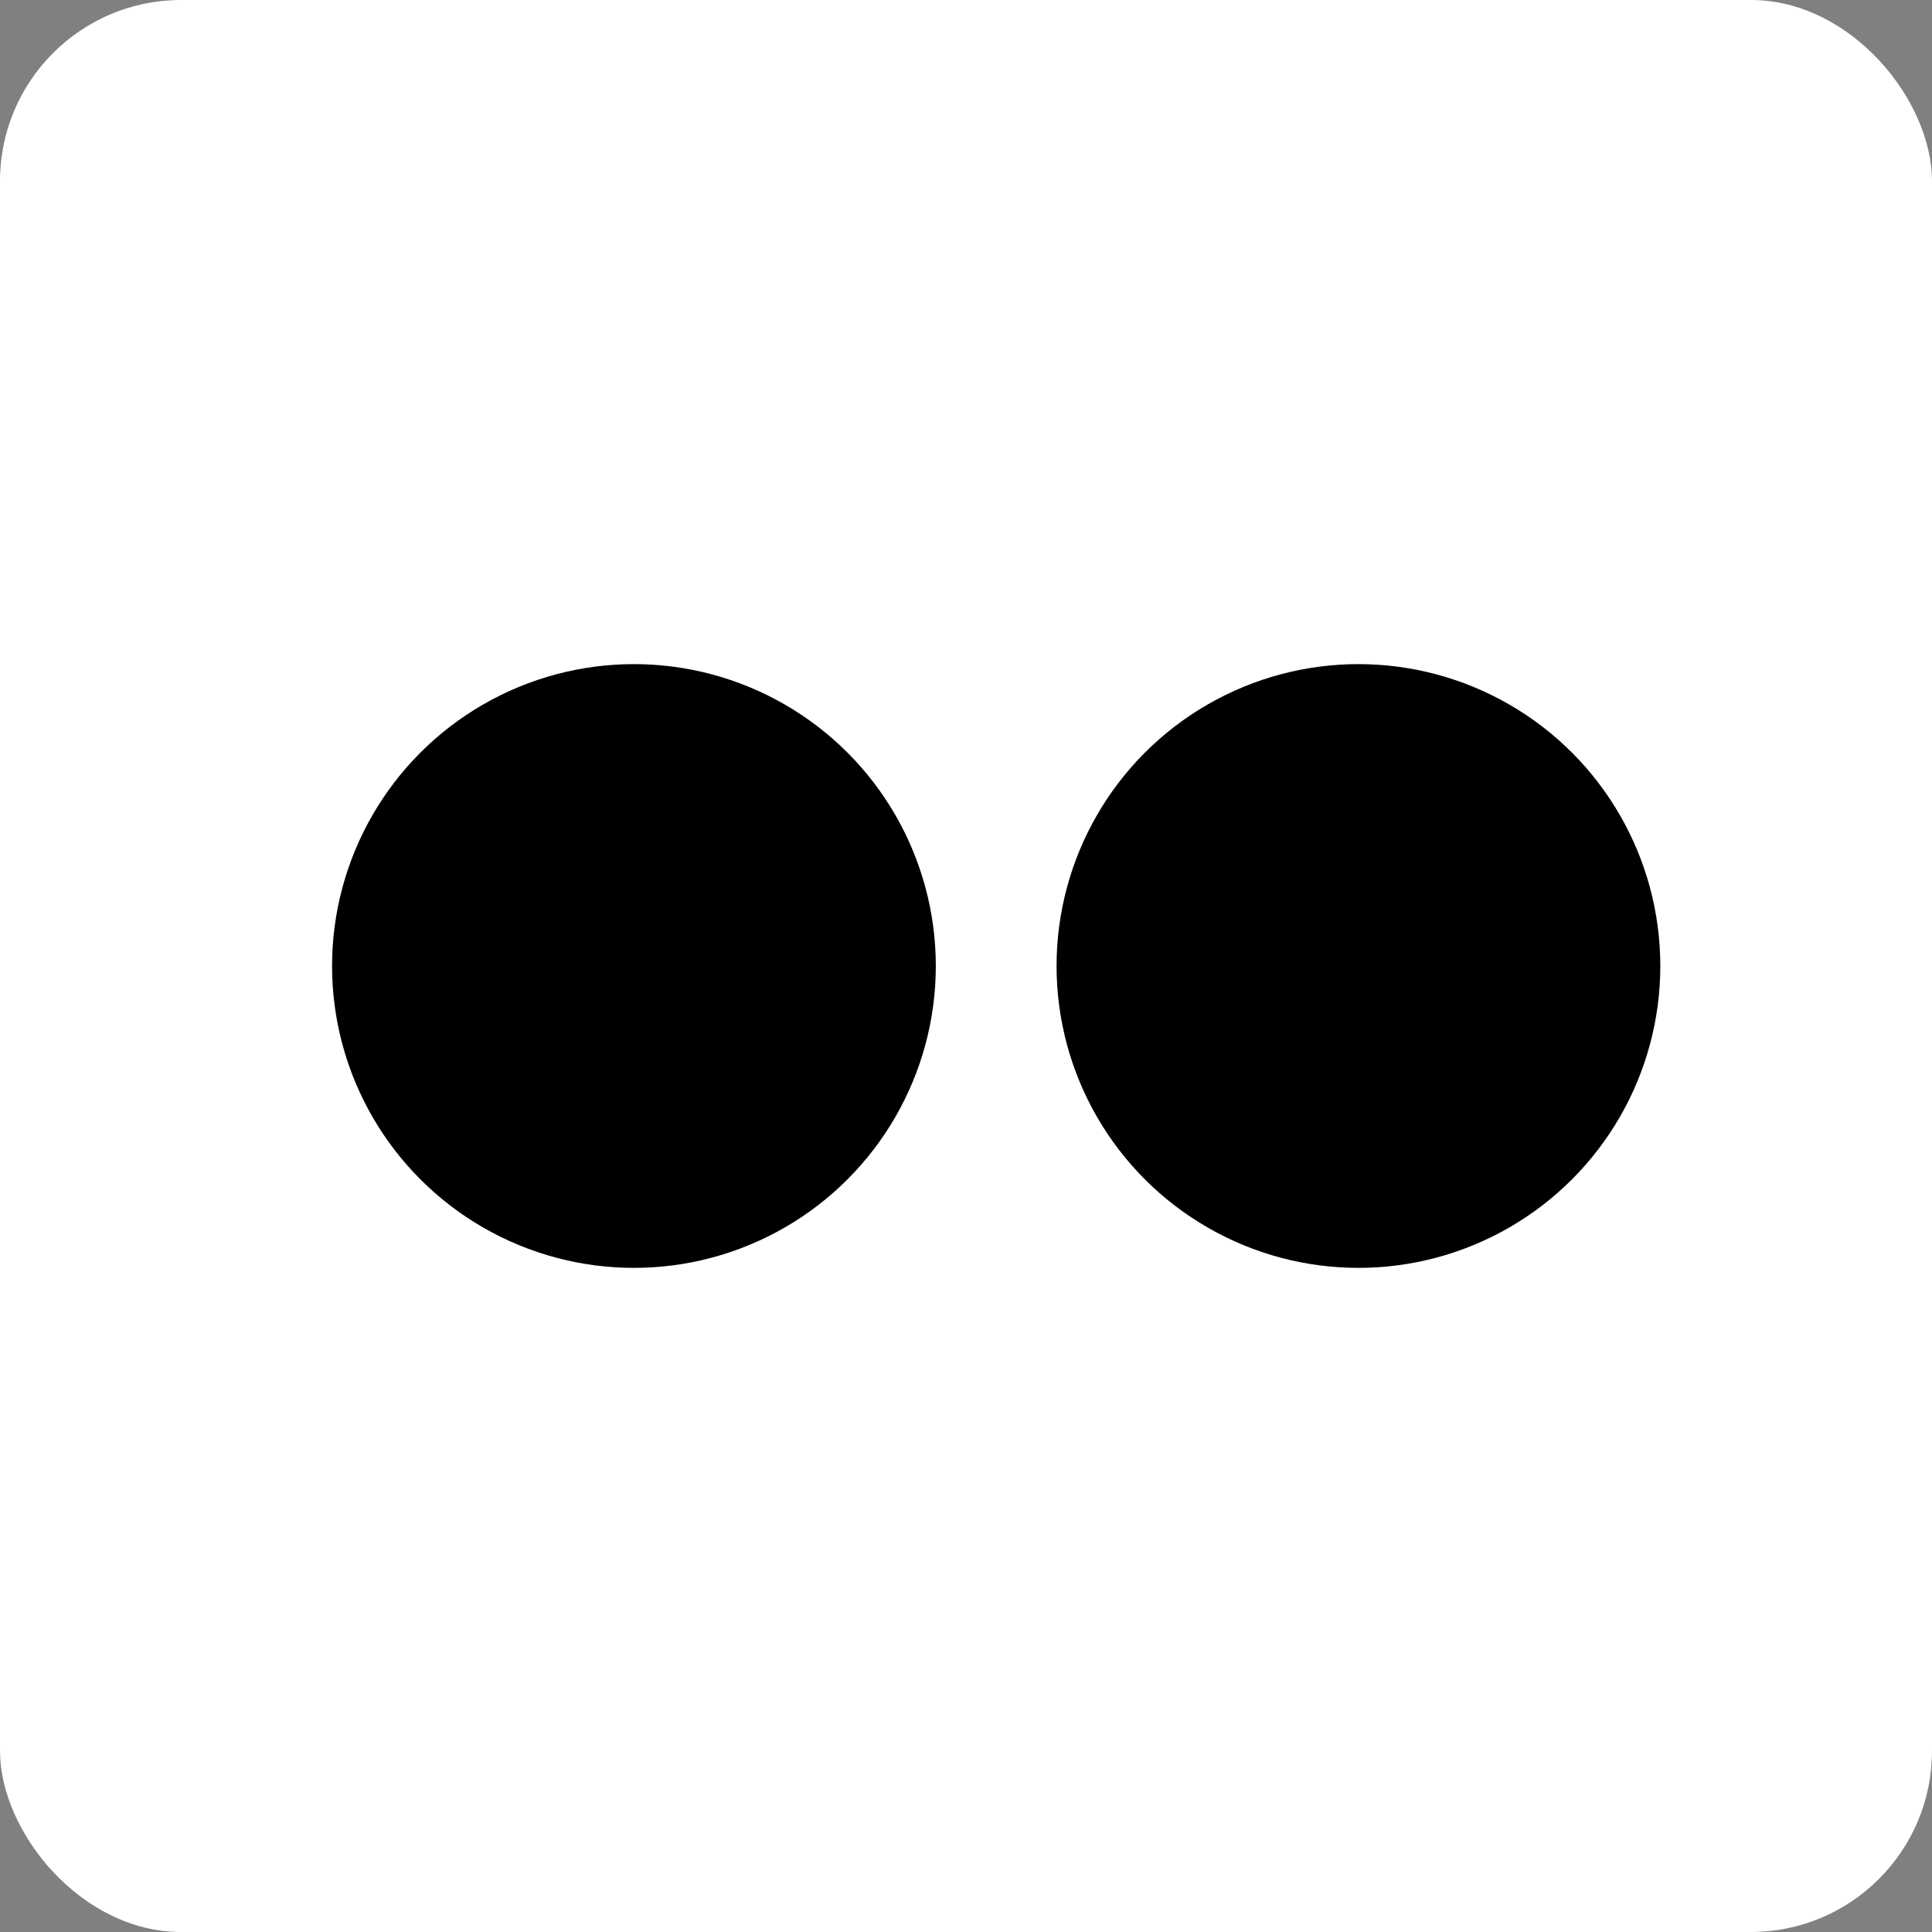 <svg xmlns="http://www.w3.org/2000/svg" width="32" height="32" viewBox="0 0 32 32" aria-labelledby="title">
	<rect x="0" y="0" width="32" height="32" fill="#808080" stroke="none"/>
	<title id="title">flickr icon</title>
<rect fill="white" width="32" height="32" rx="3"/>
	<circle fill="black" cx="10.5" cy="16" r="5"/>
	<circle fill="black" cx="22.5" cy="16" r="5"/>
</svg>